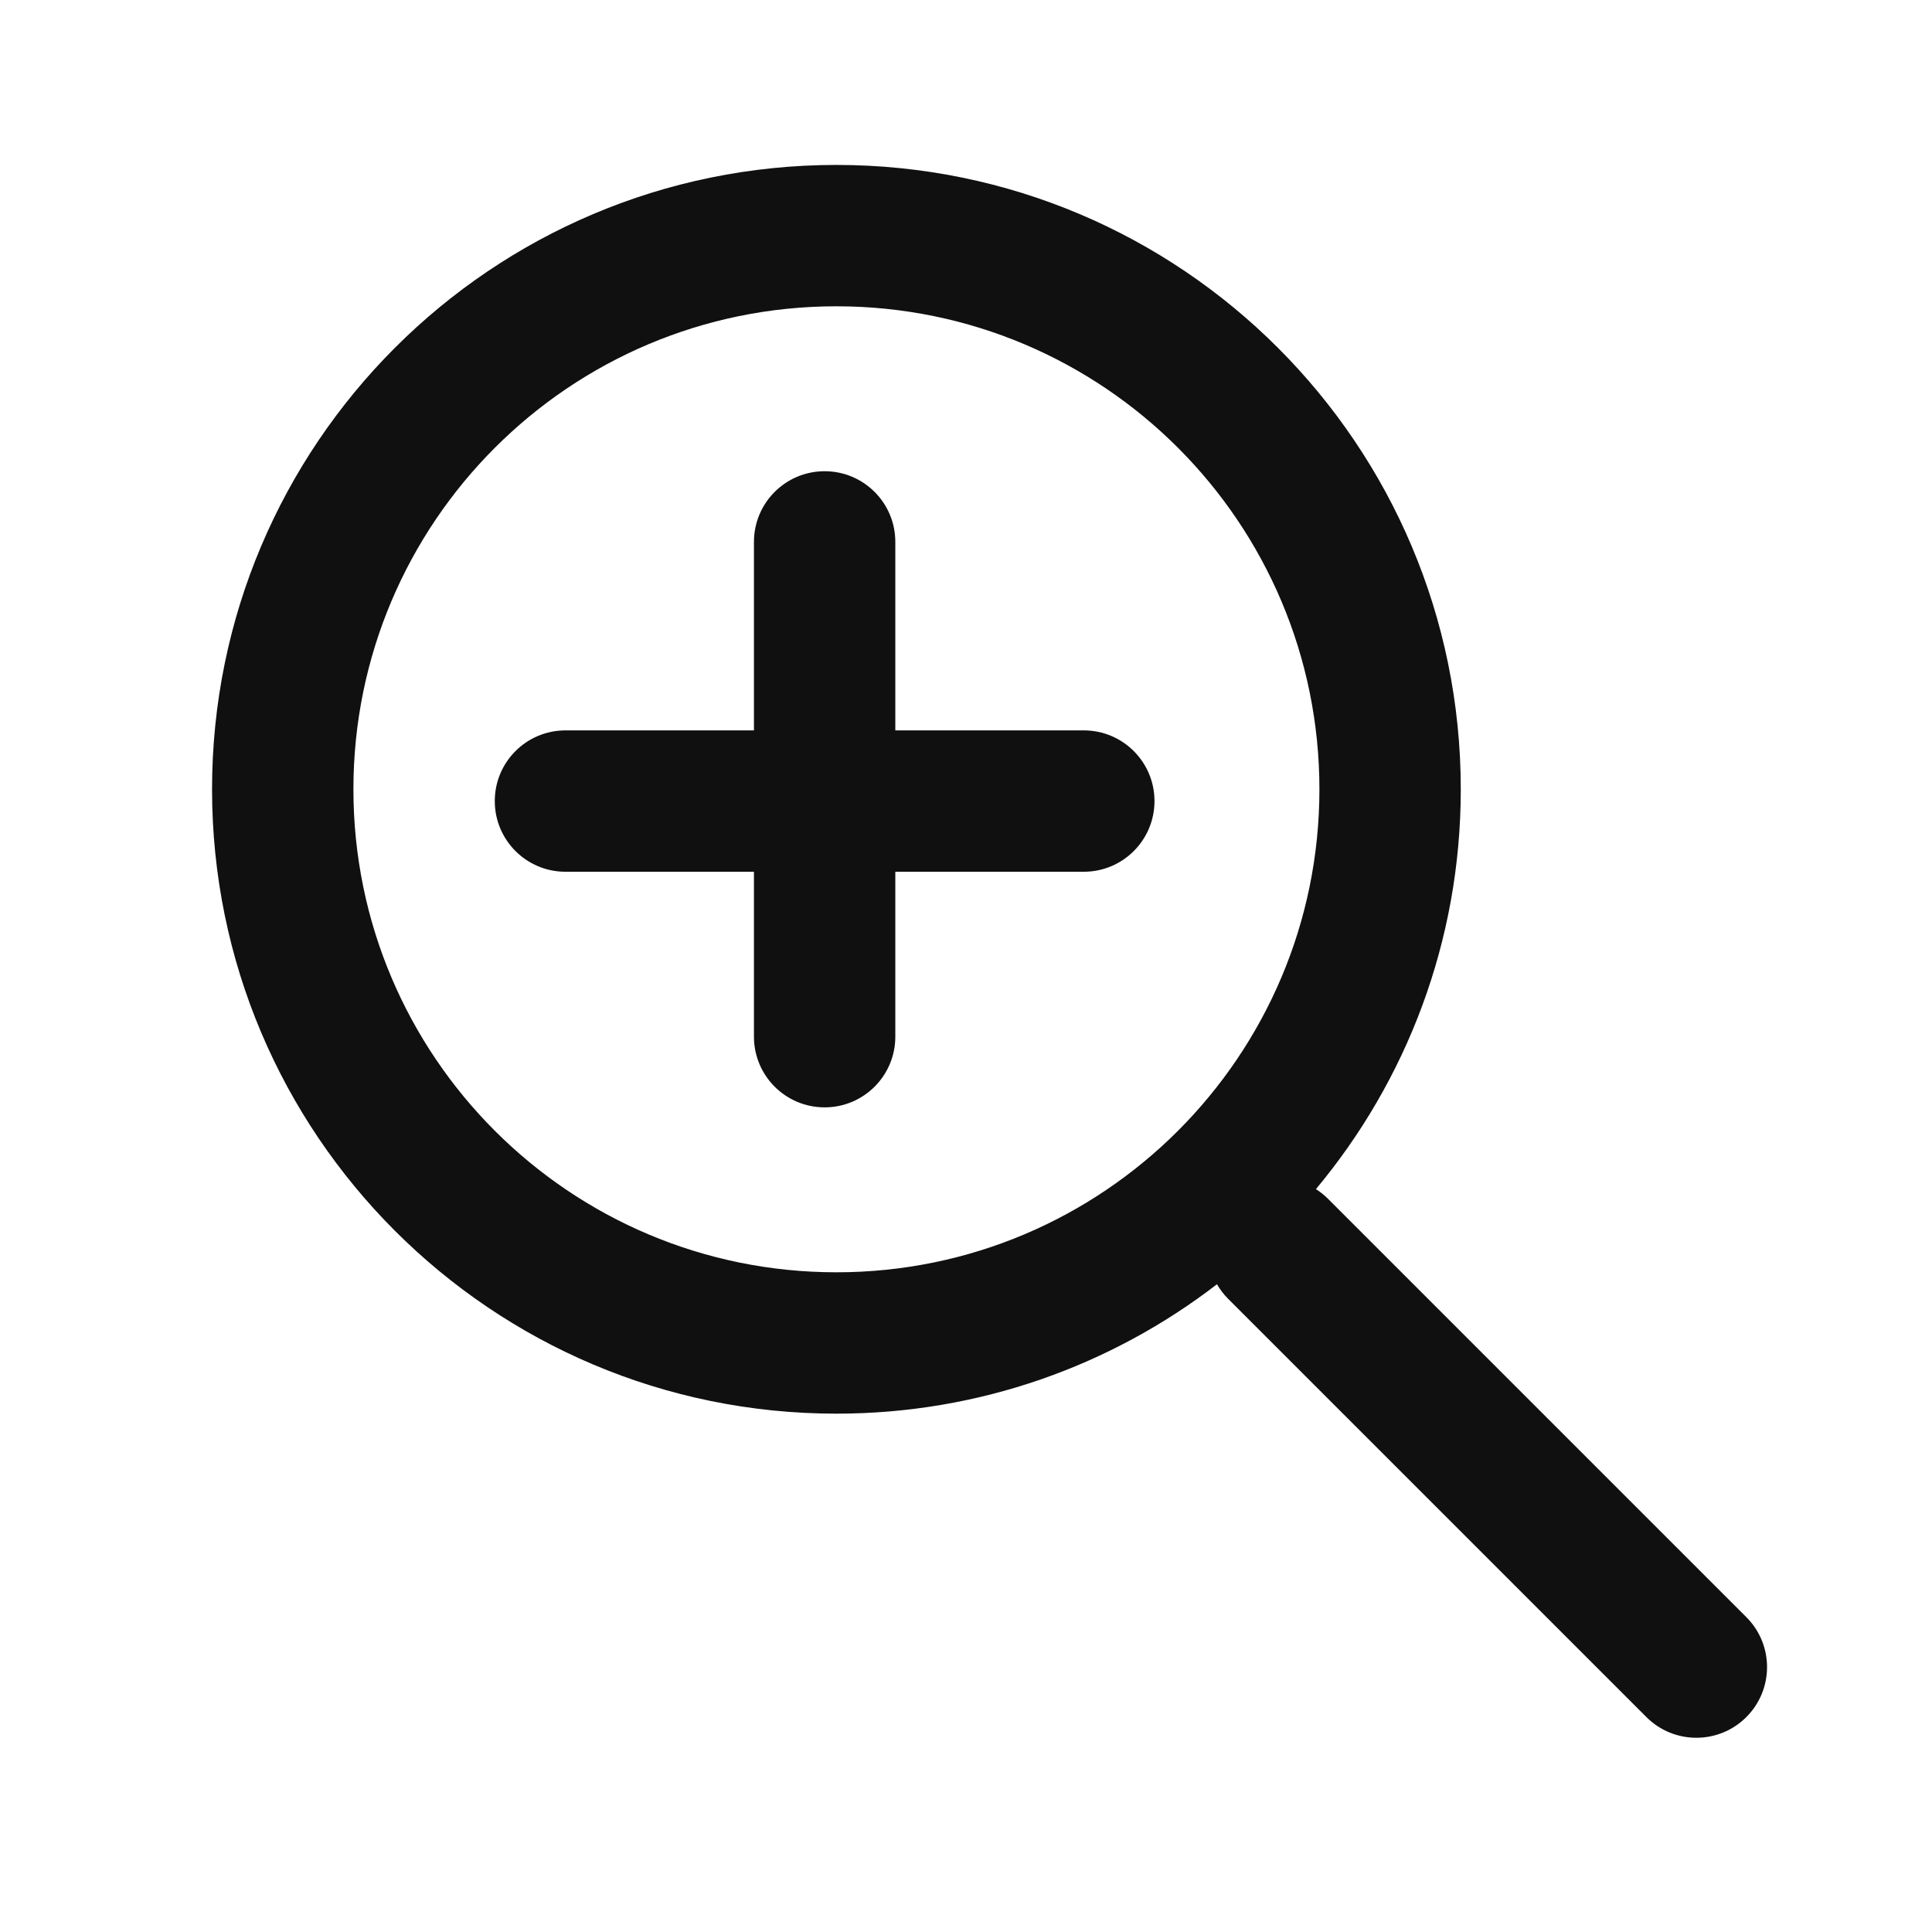 <svg width="82" height="82" viewBox="0 0 82 82" fill="none" xmlns="http://www.w3.org/2000/svg">
<path d="M35.5 7C50.136 7 62 18.864 62 33.5C62 39.957 59.689 45.873 55.852 50.47C56.033 50.585 56.205 50.721 56.363 50.879L74.12 68.636C75.292 69.807 75.292 71.706 74.12 72.878C72.948 74.049 71.049 74.049 69.878 72.878L52.121 55.121C51.934 54.934 51.779 54.726 51.651 54.508C47.18 57.951 41.58 60 35.5 60C20.864 60 9 48.136 9 33.5C9 18.864 20.864 7 35.5 7ZM35.5 13C24.178 13 15 22.178 15 33.5C15 44.822 24.178 54 35.5 54C46.822 54 56 44.822 56 33.5C56 22.178 46.822 13 35.5 13ZM35 20C36.657 20 38 21.343 38 23V31H46C47.657 31 49 32.343 49 34C49 35.657 47.657 37 46 37H38V44C38 45.657 36.657 47 35 47C33.343 47 32 45.657 32 44V37H24C22.343 37 21 35.657 21 34C21 32.343 22.343 31 24 31H32V23C32 21.343 33.343 20 35 20Z" fill="#101010"/>
</svg>

